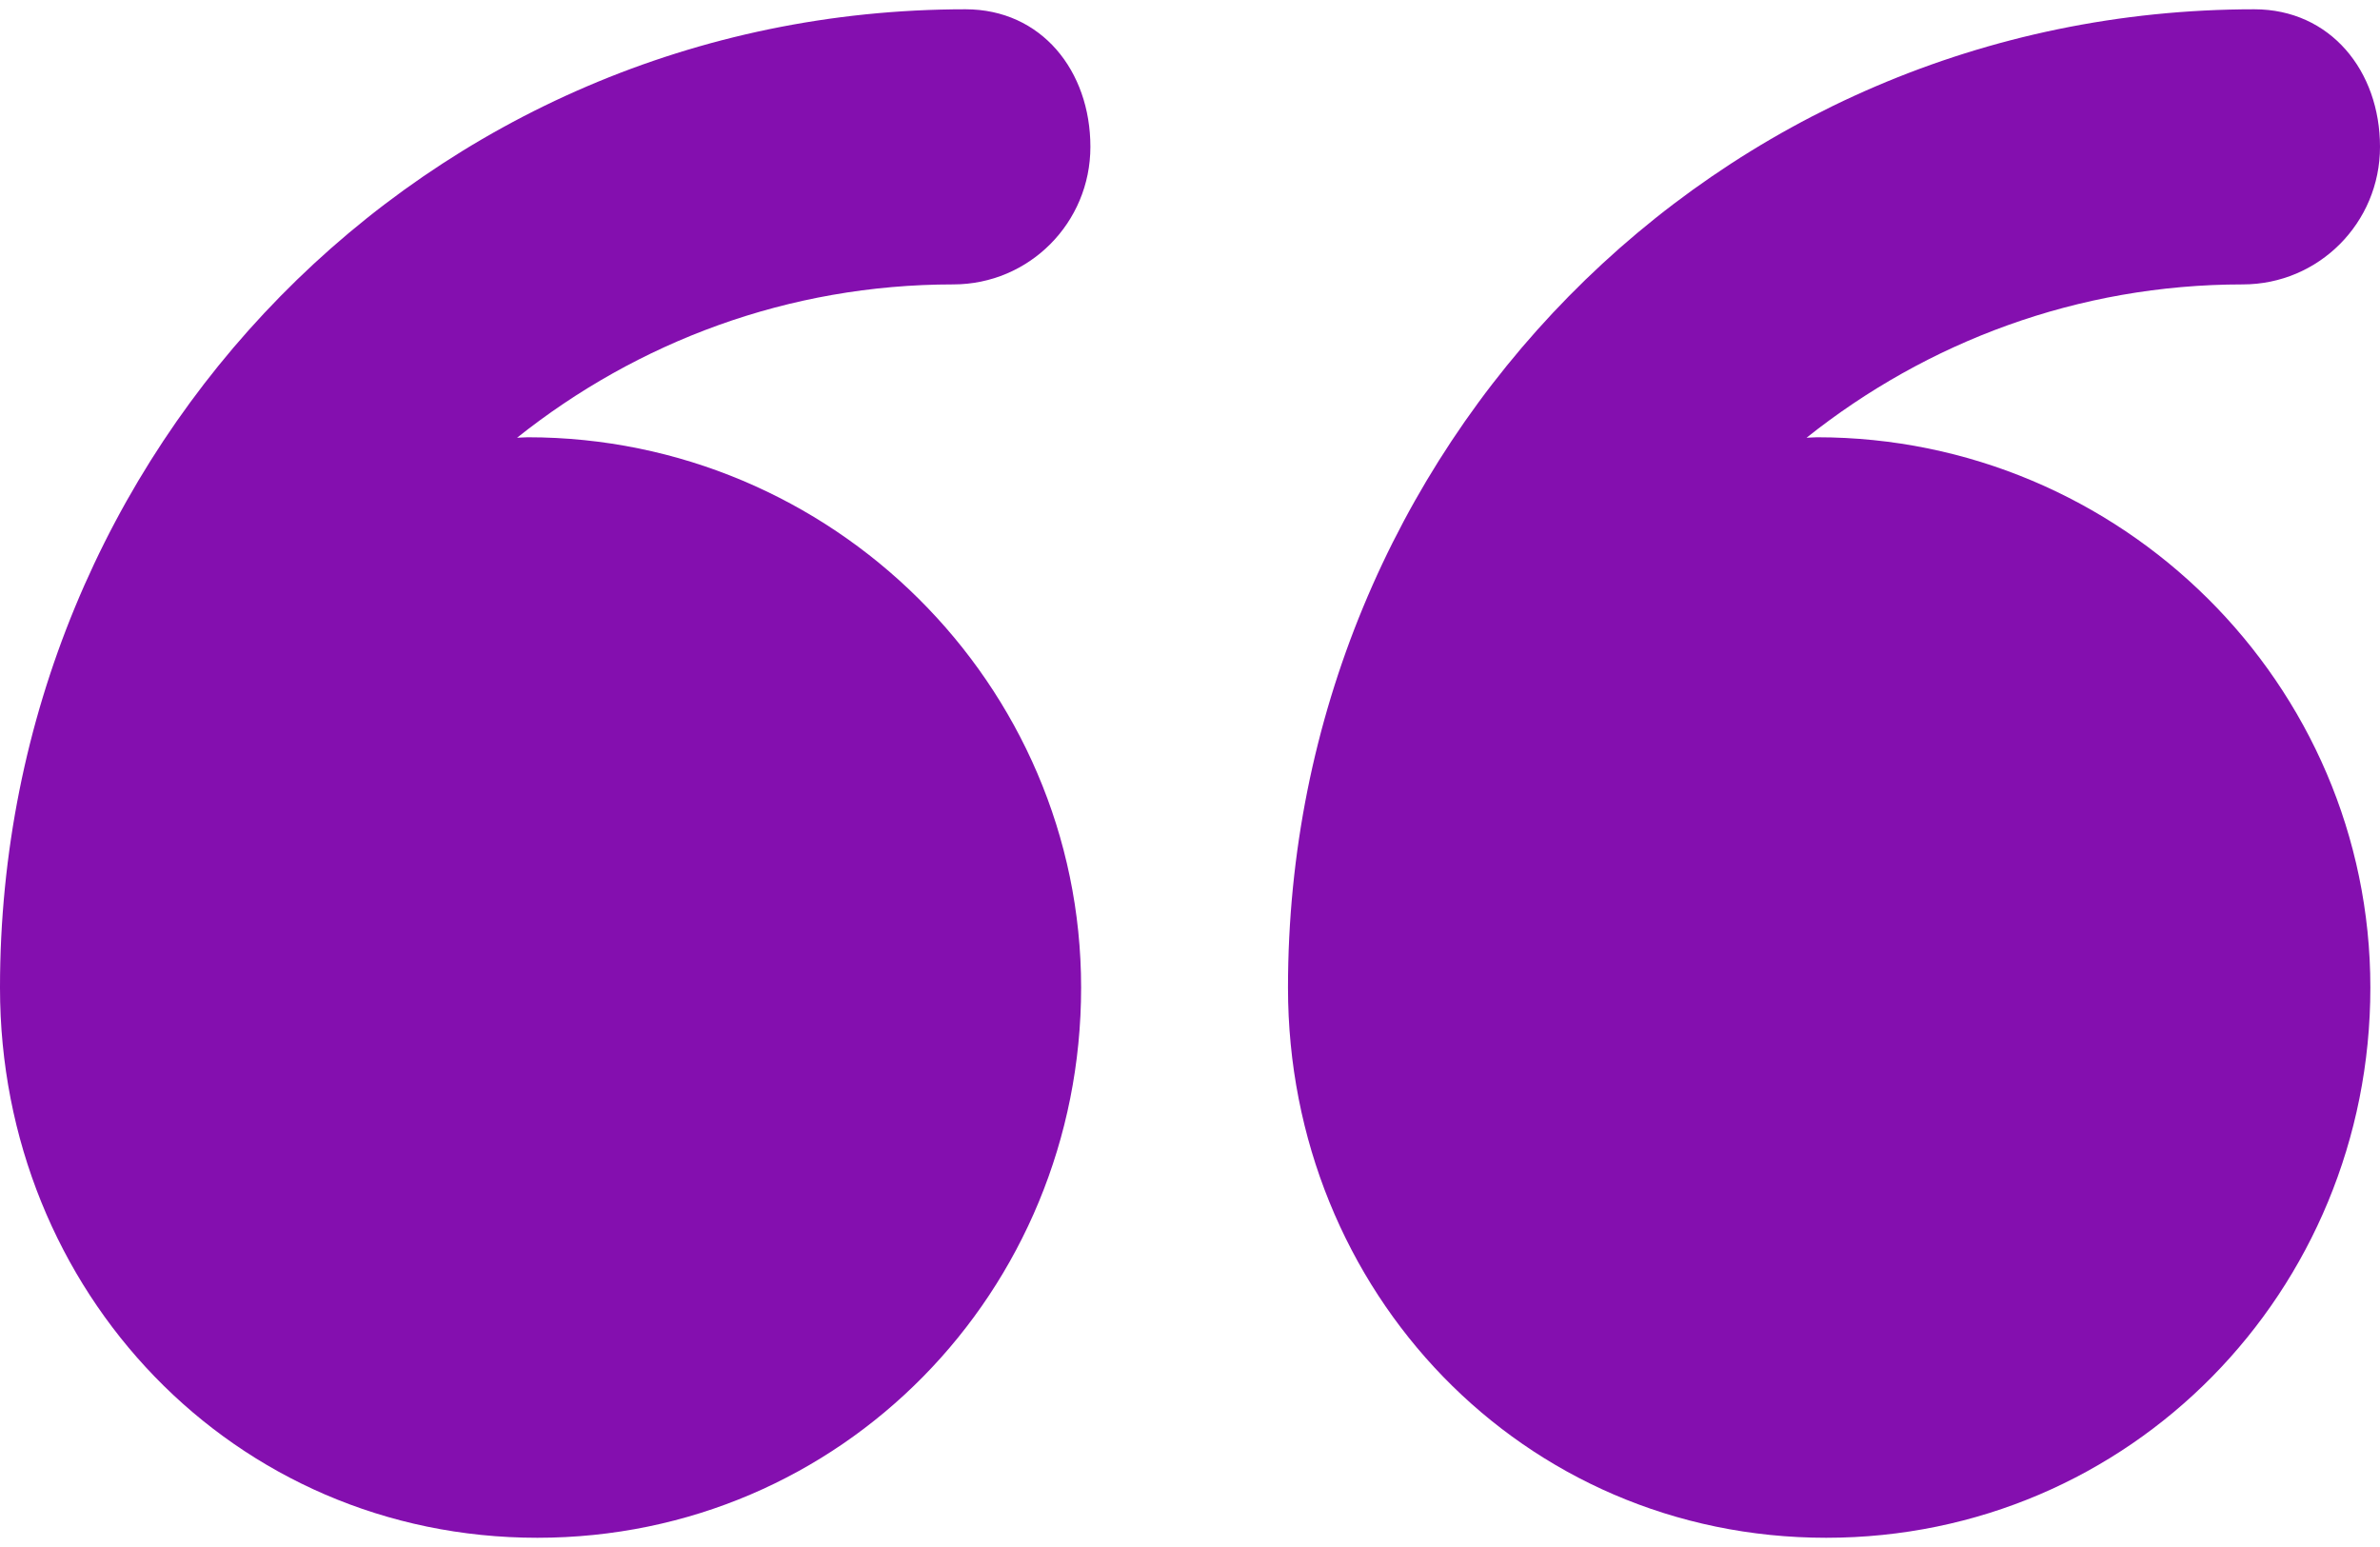 <svg width="40" height="26" viewBox="0 0 40 26" fill="none" xmlns="http://www.w3.org/2000/svg">
<path d="M9.031 25.845C14.138 25.845 18.17 21.704 18.17 16.597C18.17 11.49 13.976 7.349 8.869 7.349C8.818 7.349 8.741 7.356 8.69 7.357C10.709 5.749 13.245 4.78 16.021 4.78C17.298 4.78 18.326 3.744 18.326 2.468C18.326 1.192 17.504 0.156 16.227 0.156C7.162 0.157 -0 7.532 -0 16.597C-0 16.599 -0 16.6 -0 16.603C-0 21.707 3.925 25.845 9.031 25.845Z" fill="#840FAF"/>
<path d="M30.692 25.845C35.799 25.845 39.838 21.704 39.838 16.597C39.838 11.49 35.647 7.349 30.539 7.349C30.488 7.349 30.413 7.356 30.362 7.357C32.381 5.749 34.918 4.78 37.694 4.78C38.971 4.78 40 3.744 40 2.468C40 1.192 39.165 0.156 37.888 0.156C28.823 0.157 21.647 7.532 21.647 16.597C21.647 16.597 21.647 16.6 21.647 16.603C21.647 21.707 25.586 25.845 30.692 25.845Z" fill="#840FAF"/>
</svg>
